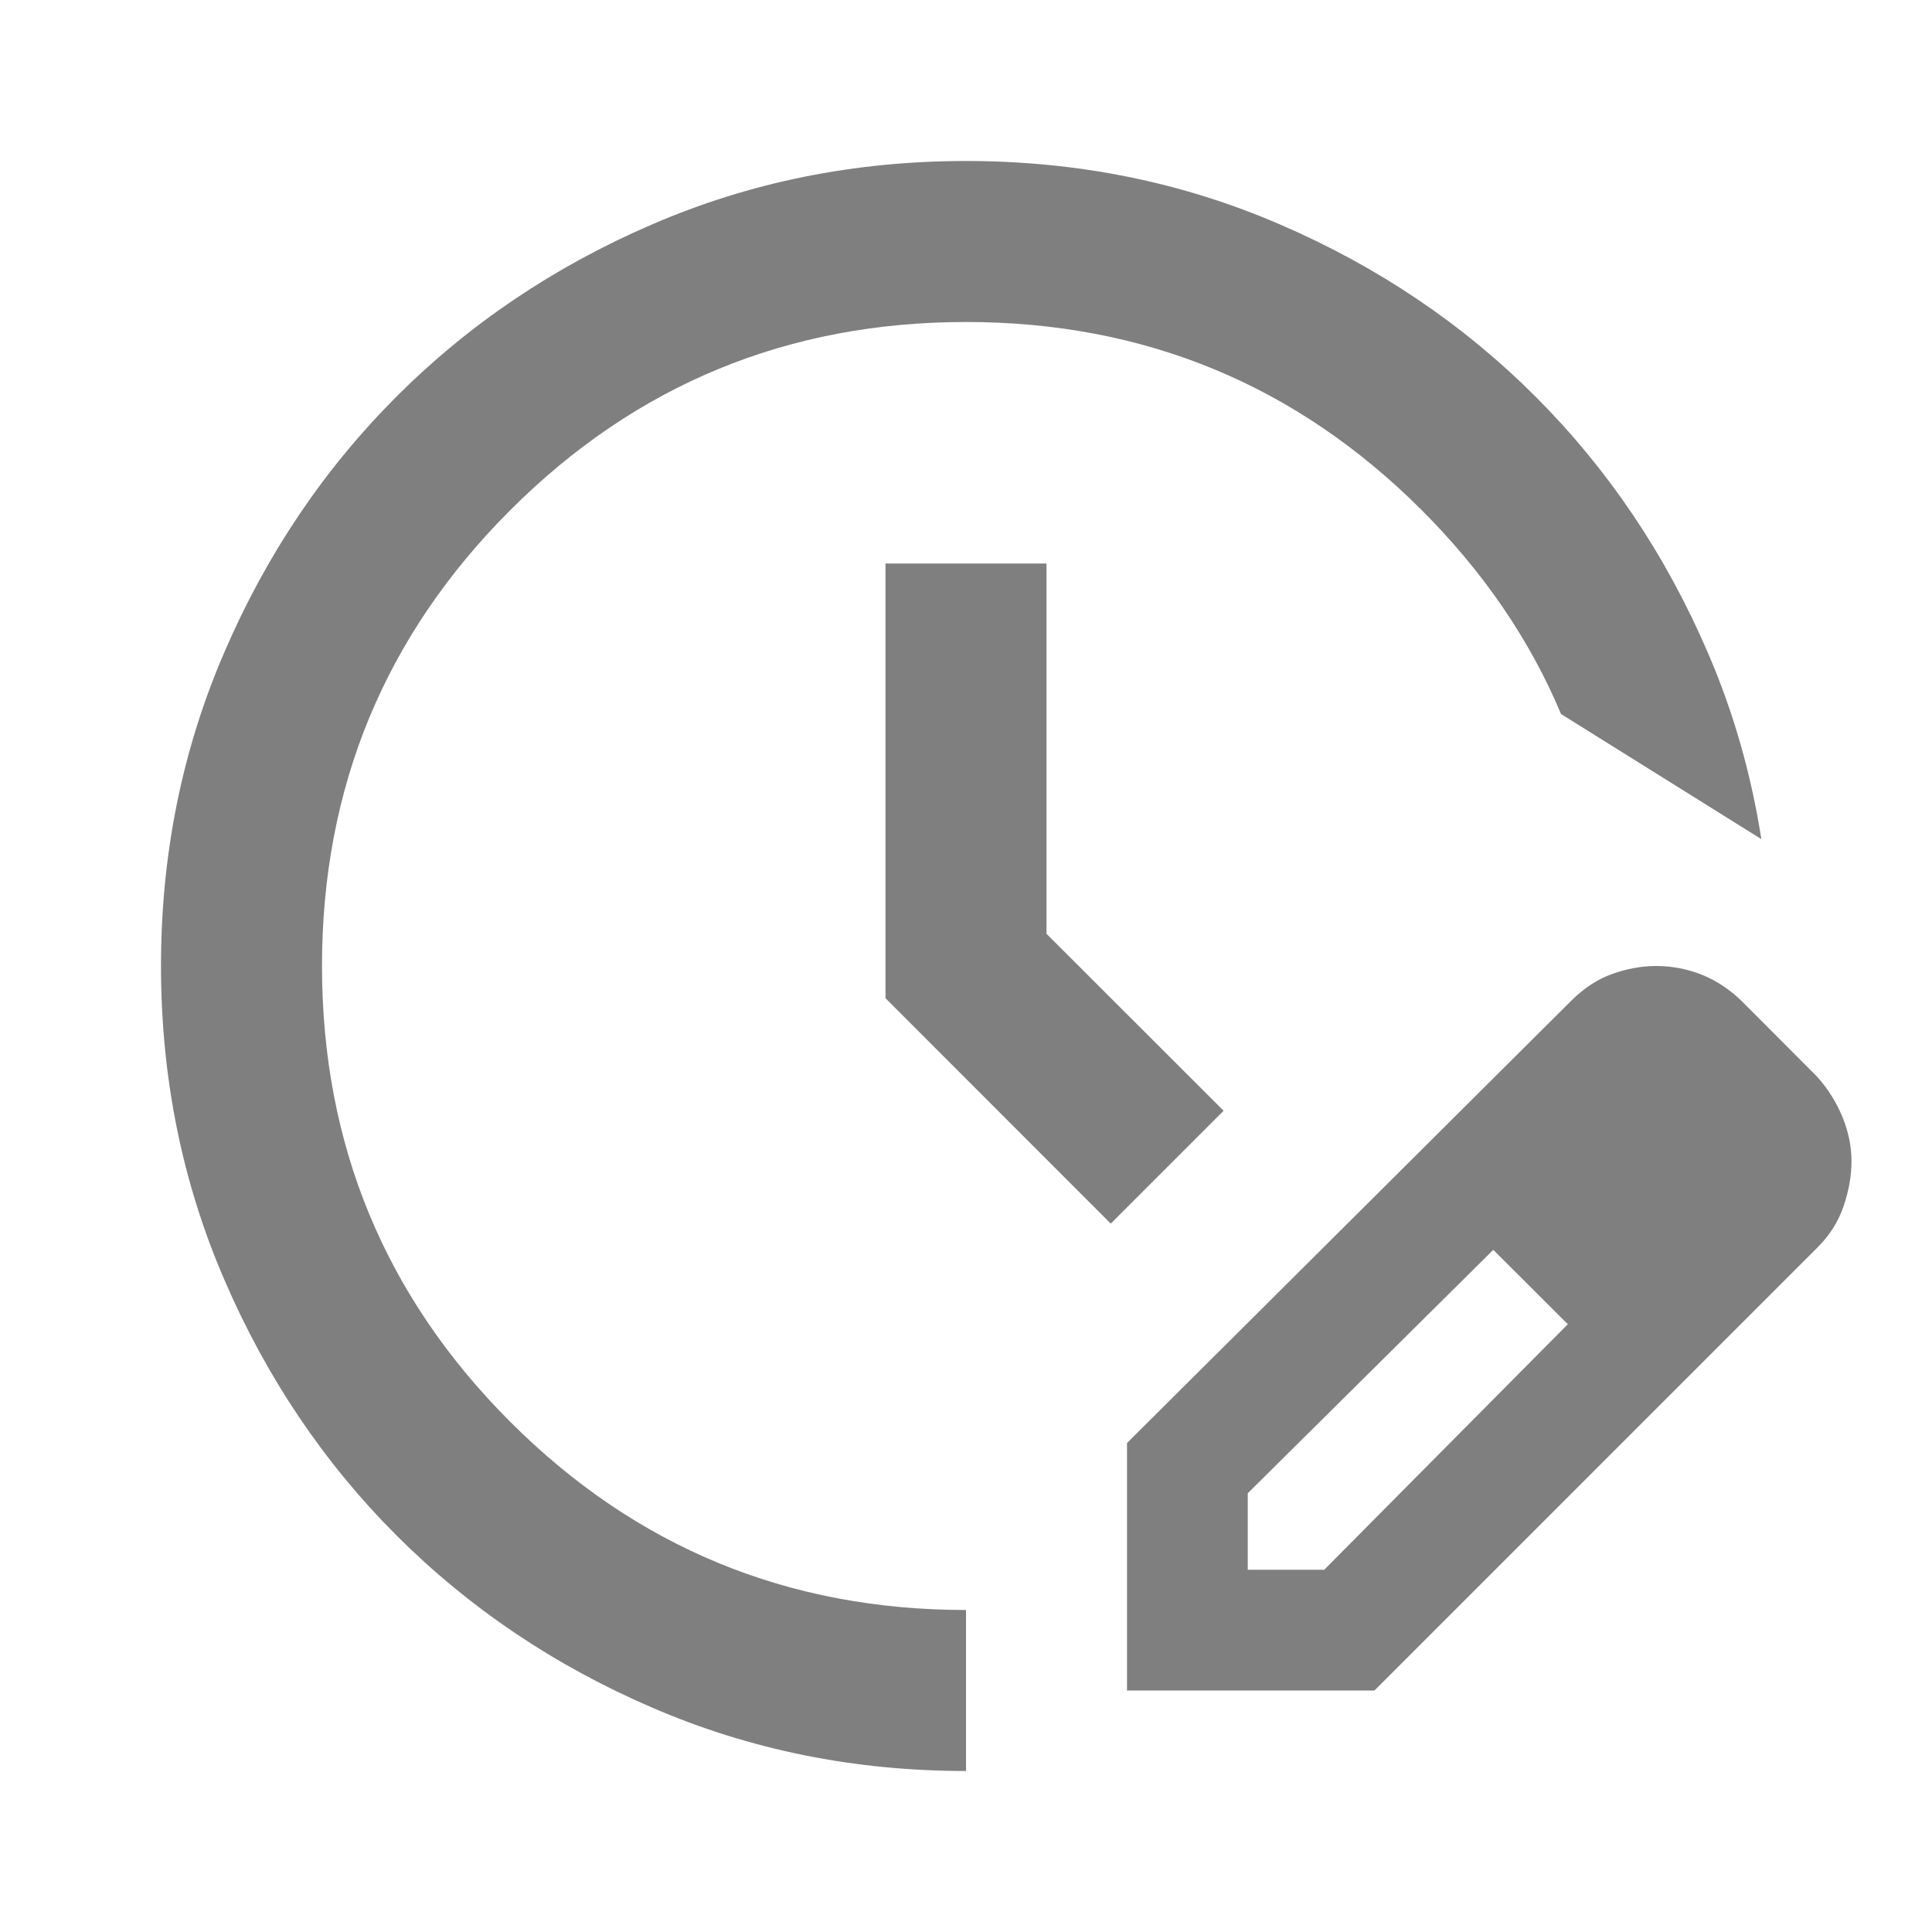 <svg width="1em" height="1em" viewBox="0 0 12 12" fill="#1E1B39" xmlns="http://www.w3.org/2000/svg">
    <g opacity="0.5">
        <path
            d="M7 10.5V8.963L9.762 6.213C9.838 6.138 9.921 6.083 10.012 6.05C10.104 6.017 10.196 6 10.287 6C10.387 6 10.483 6.019 10.575 6.056C10.667 6.094 10.75 6.15 10.825 6.225L11.287 6.688C11.354 6.763 11.406 6.846 11.444 6.938C11.481 7.029 11.5 7.121 11.5 7.213C11.5 7.304 11.483 7.398 11.45 7.494C11.417 7.59 11.363 7.675 11.287 7.75L8.537 10.5H7ZM7.75 9.75H8.225L9.738 8.225L9.512 7.987L9.275 7.763L7.75 9.275V9.75ZM9.512 7.987L9.275 7.763L9.738 8.225L9.512 7.987Z"
            fill="currentColor" />
        <path
            d="M6 1C6.692 1 7.342 1.131 7.95 1.394C8.558 1.656 9.087 2.013 9.537 2.463C9.987 2.913 10.344 3.442 10.606 4.05C10.767 4.421 10.877 4.809 10.94 5.212L9.696 4.435C9.502 3.973 9.213 3.551 8.831 3.169C8.052 2.39 7.108 2 6 2C4.892 2 3.948 2.39 3.169 3.169C2.39 3.948 2 4.892 2 6C2 7.108 2.39 8.052 3.169 8.831C3.948 9.61 4.892 10 6 10V11C5.308 11 4.658 10.869 4.05 10.606C3.442 10.344 2.913 9.987 2.463 9.537C2.013 9.087 1.656 8.558 1.394 7.95C1.131 7.342 1 6.692 1 6C1 5.308 1.131 4.658 1.394 4.05C1.656 3.442 2.013 2.913 2.463 2.463C2.913 2.013 3.442 1.656 4.05 1.394C4.658 1.131 5.308 1 6 1ZM6.5 3.5V5.8L7.6 6.899L6.899 7.6L5.5 6.2V3.5H6.5Z"
            fill="currentColor" />
    </g>
</svg>
